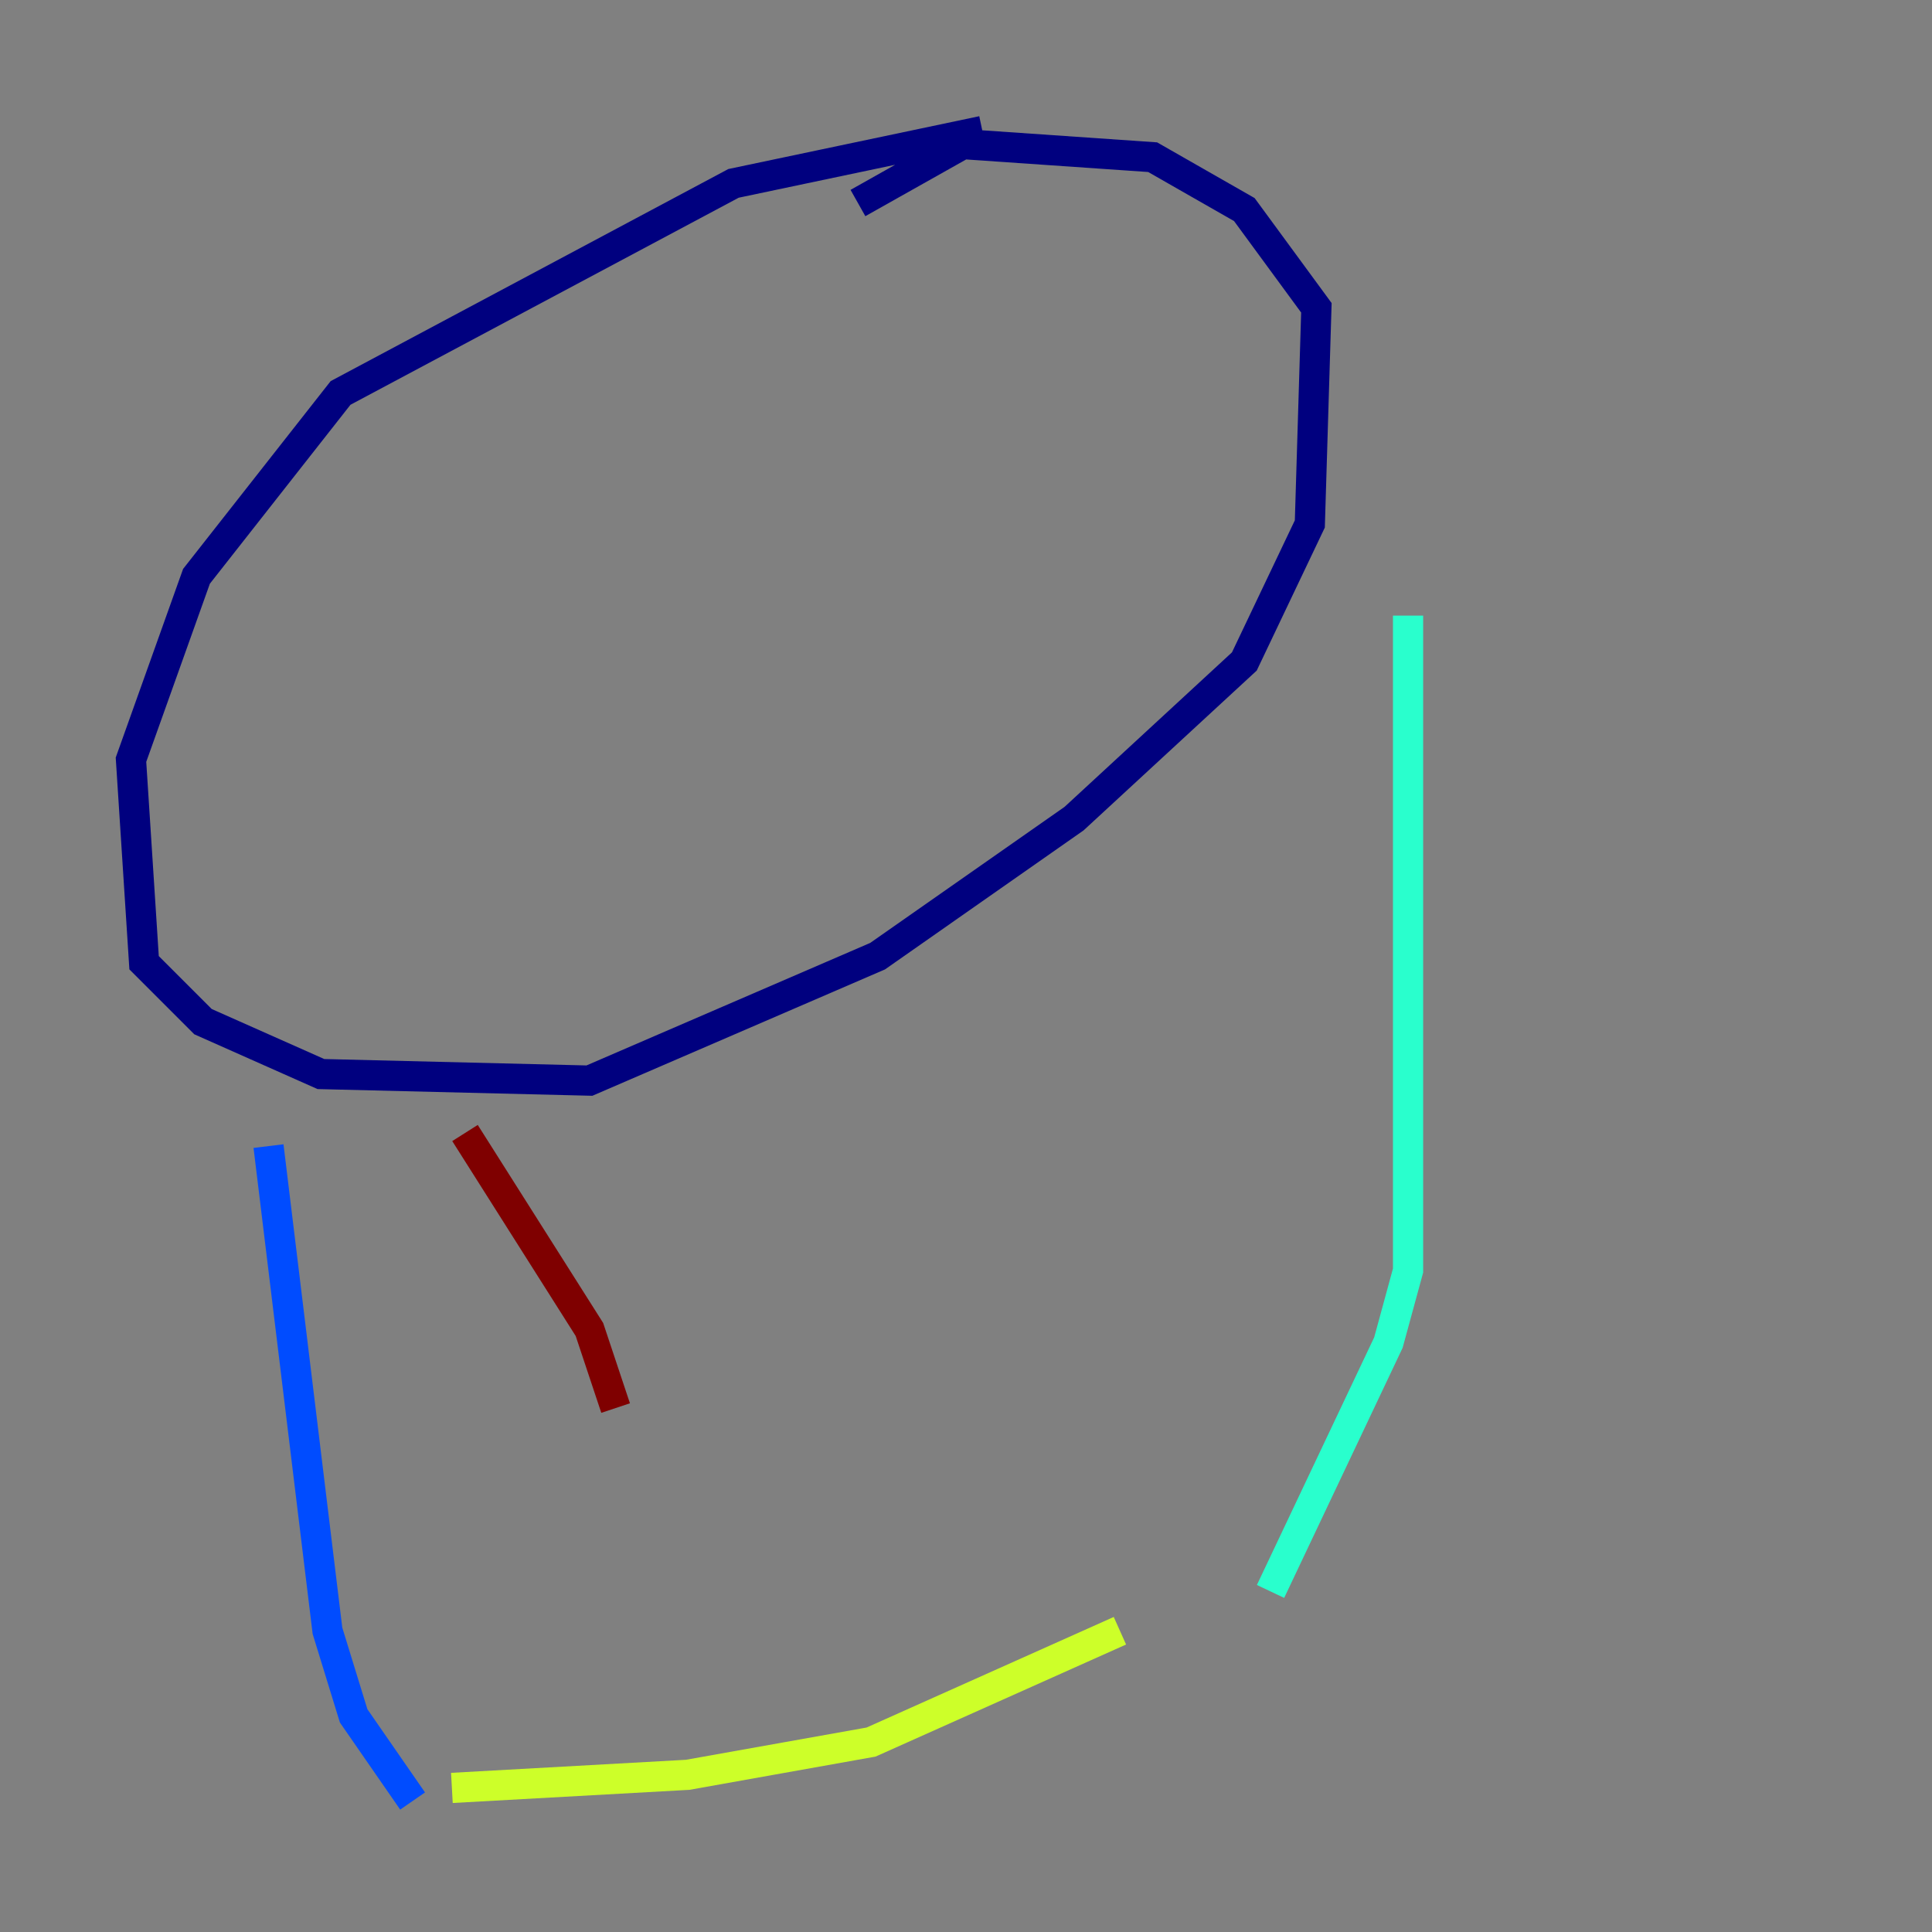 <?xml version="1.0" encoding="utf-8" ?>
<svg baseProfile="tiny" height="128" version="1.2" viewBox="0,0,128,128" width="128" xmlns="http://www.w3.org/2000/svg" xmlns:ev="http://www.w3.org/2001/xml-events" xmlns:xlink="http://www.w3.org/1999/xlink"><rect x="0" y="0" width="128" height="128" fill="#808080" stroke="none"/><defs /><polyline fill="none" points="65.085,8.678 48.597,12.149 22.563,26.034 13.017,38.183 8.678,50.332 9.546,63.783 13.451,67.688 21.261,71.159 39.051,71.593 58.142,63.349 71.159,54.237 82.441,43.824 86.78,34.712 87.214,20.393 82.441,13.885 76.366,10.414 63.783,9.546 56.841,13.451" stroke="#00007f" stroke-width="2" /><polyline fill="none" points="17.79,75.932 21.695,108.041 23.43,113.681 27.336,119.322" stroke="#004cff" stroke-width="2" /><polyline fill="none" points="93.288,40.786 93.288,84.176 91.986,88.949 84.176,105.437" stroke="#29ffcd" stroke-width="2" /><polyline fill="none" points="29.939,118.454 45.559,117.586 57.709,115.417 74.197,108.041" stroke="#cdff29" stroke-width="2" /><polyline fill="none" points="77.668,107.173 77.668,107.173" stroke="#ff6700" stroke-width="2" /><polyline fill="none" points="30.807,75.064 39.051,88.081 40.786,93.288" stroke="#7f0000" stroke-width="2" /></svg>
